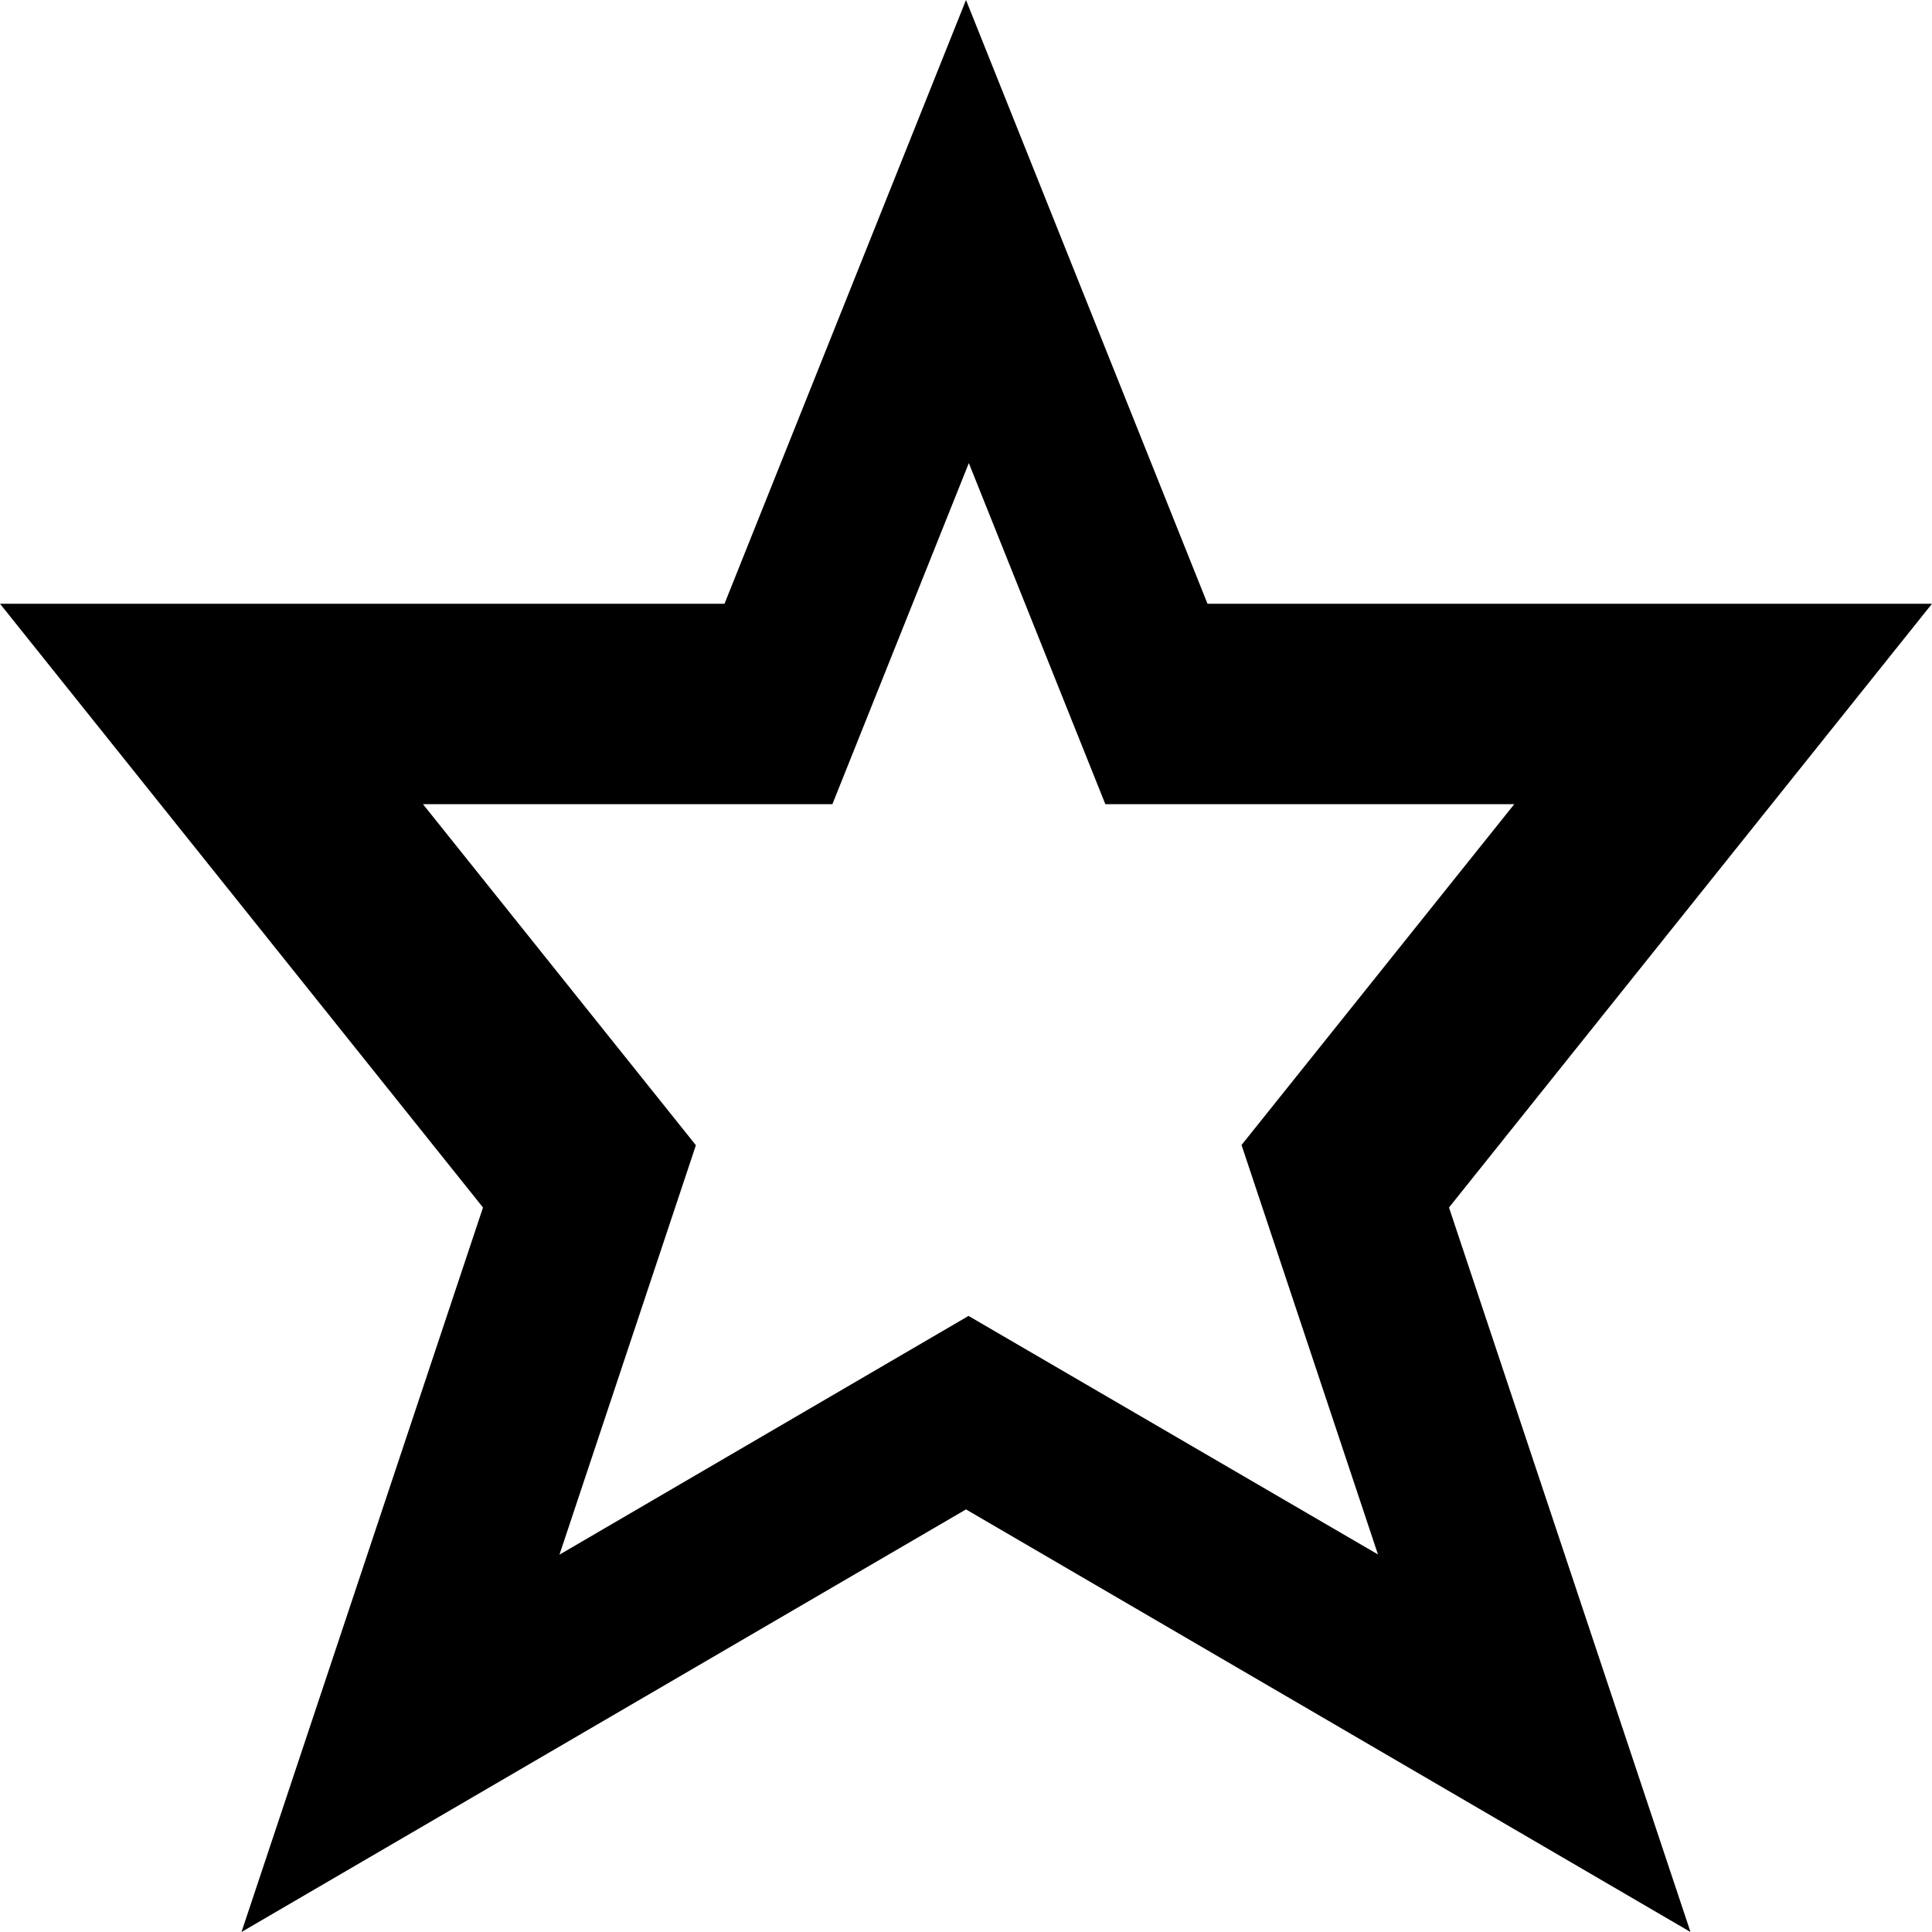 <svg xmlns="http://www.w3.org/2000/svg" width="26" height="26"><path d="M26 8.125l-6.5 8.125L22.75 26 13 20.313 3.25 26l3.25-9.75L0 8.125h9.75L13 0l3.25 8.125H26zm-5.615 2.697h-5.51l-1.837-4.59-1.836 4.59h-5.51l3.673 4.59-1.836 5.51 5.505-3.213 5.51 3.21-1.836-5.51 3.673-4.59z"/></svg>